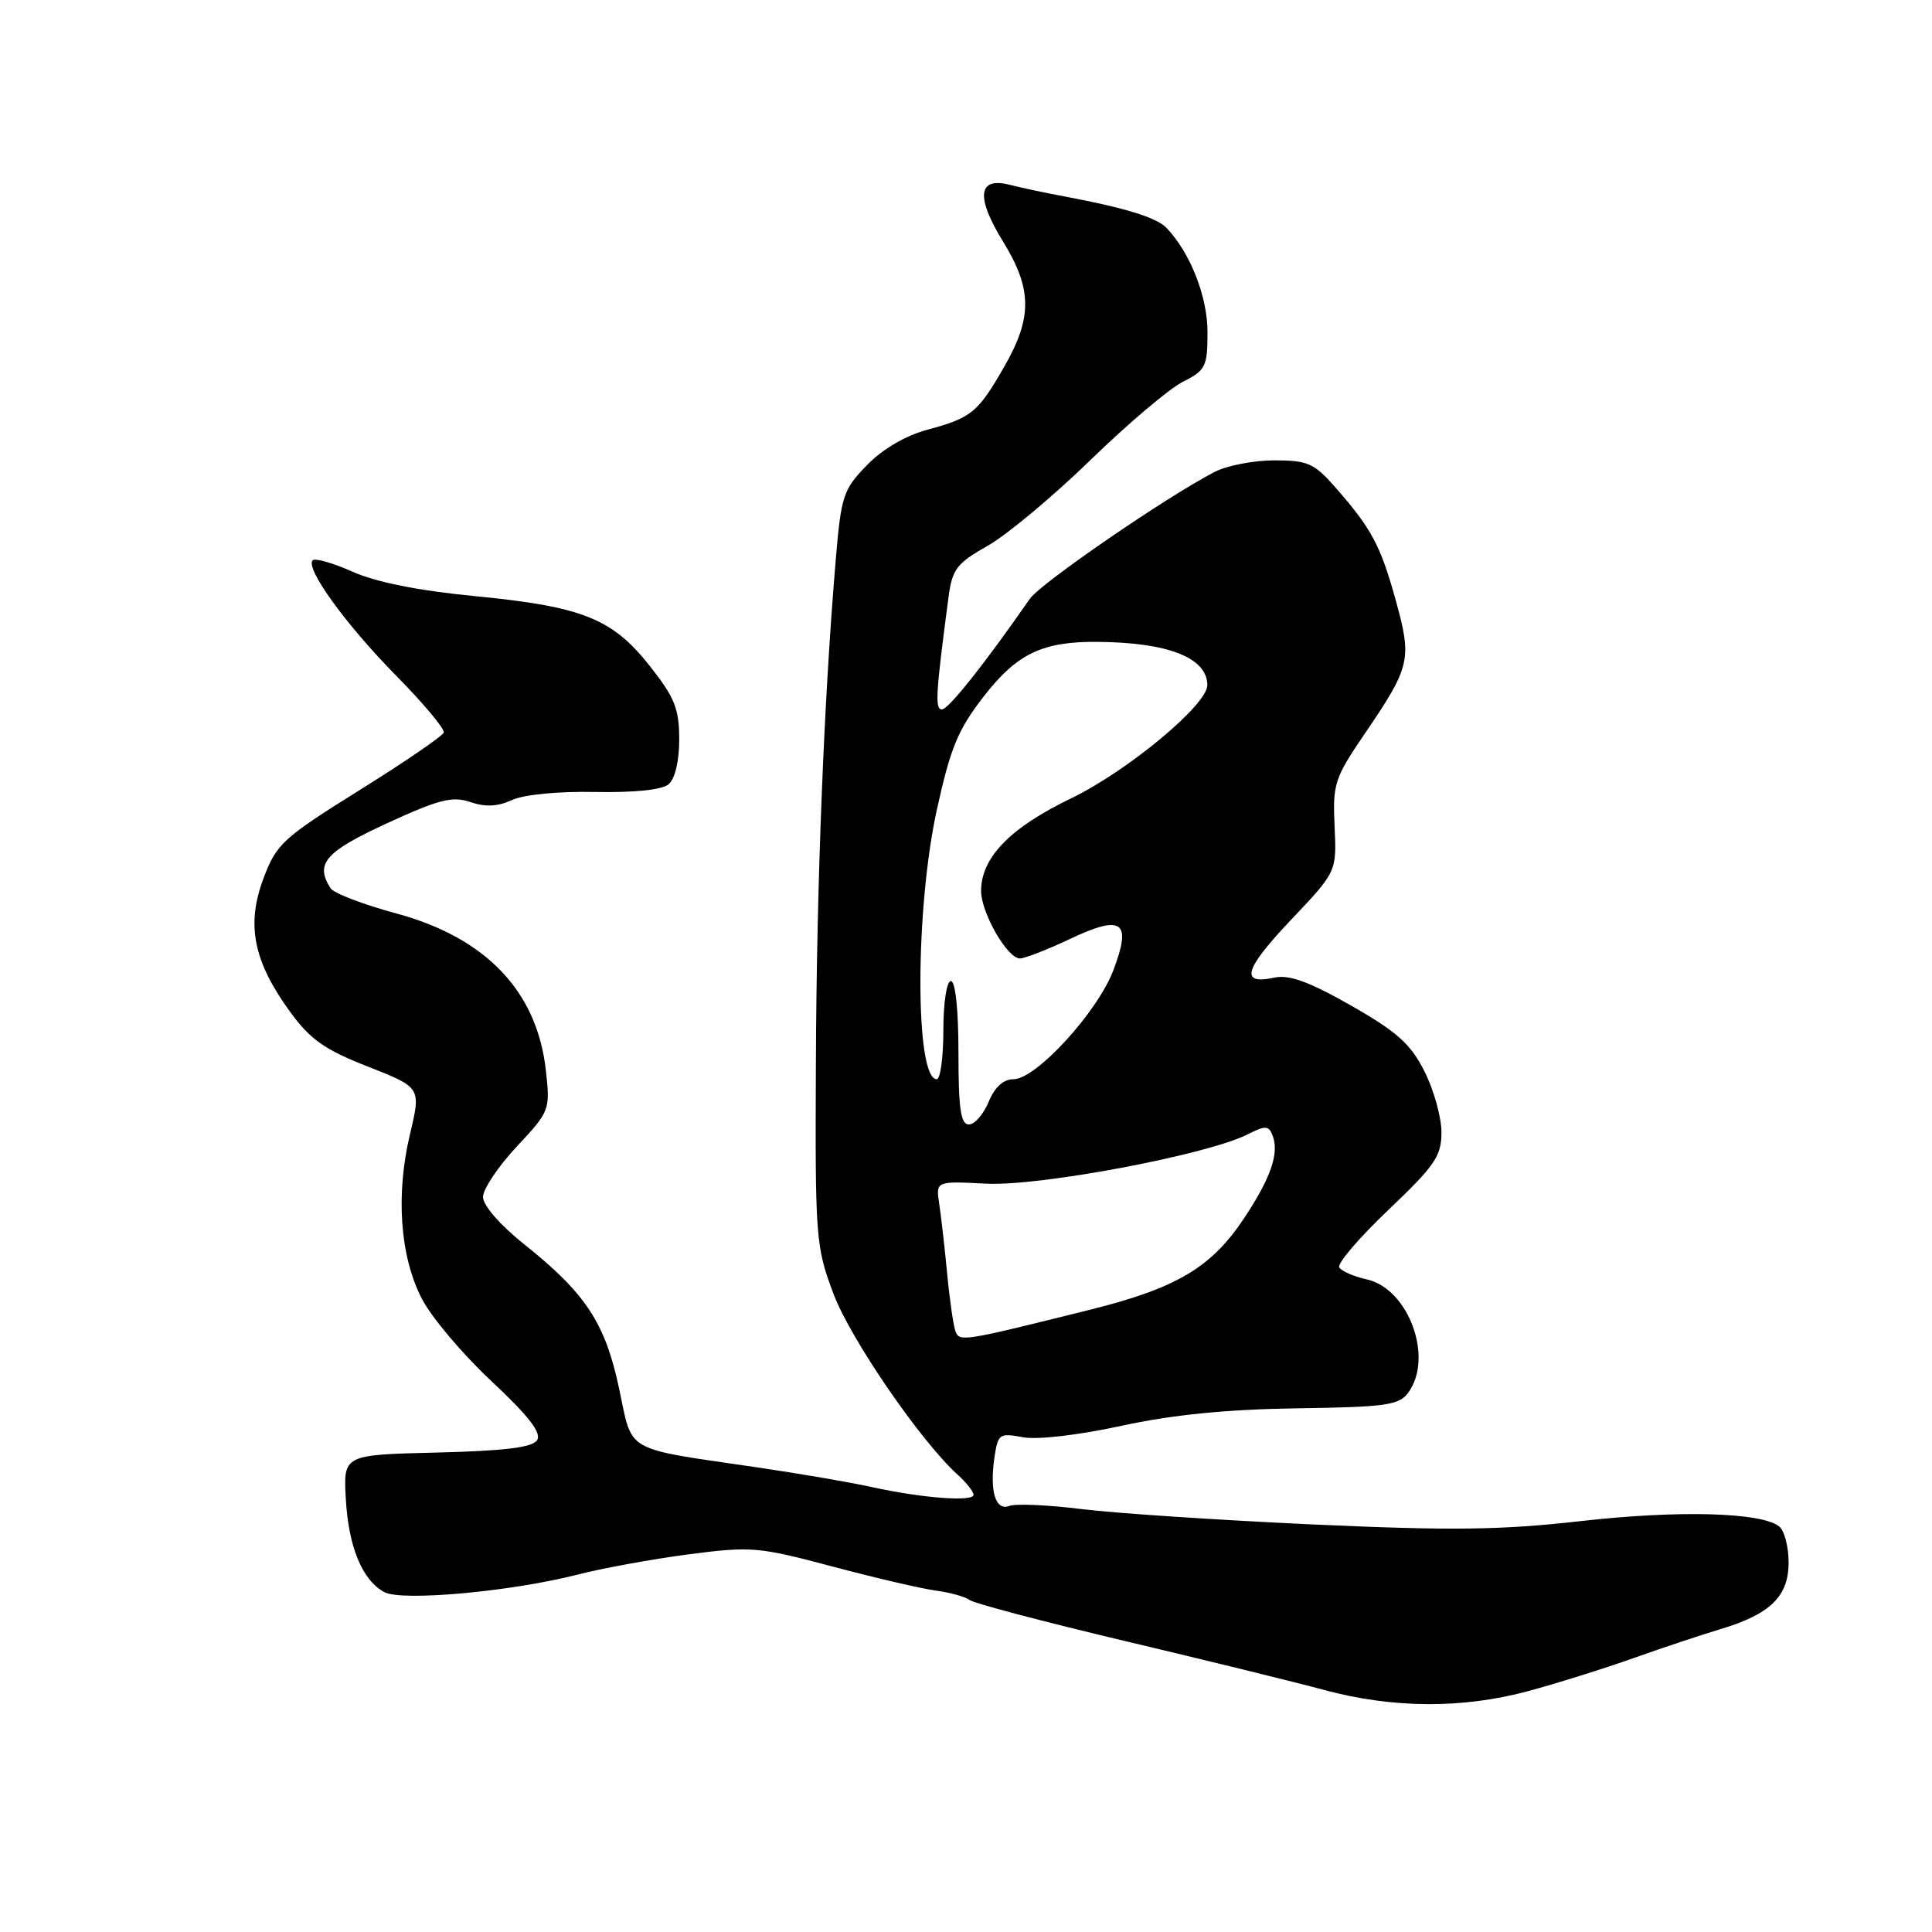 <?xml version="1.0" encoding="UTF-8" standalone="no"?>
<!DOCTYPE svg PUBLIC "-//W3C//DTD SVG 1.1//EN" "http://www.w3.org/Graphics/SVG/1.1/DTD/svg11.dtd" >
<svg xmlns="http://www.w3.org/2000/svg" xmlns:xlink="http://www.w3.org/1999/xlink" version="1.1" viewBox="0 0 256 256">
 <g >
 <path fill="currentColor"
d=" M 202.50 224.08 C 206.35 223.04 212.65 221.06 216.50 219.69 C 220.35 218.32 225.47 216.62 227.87 215.90 C 234.56 213.91 237.00 211.54 237.00 207.05 C 237.00 204.96 236.44 202.80 235.75 202.26 C 233.37 200.38 222.42 200.09 209.49 201.55 C 198.88 202.75 192.38 202.83 174.00 202.00 C 161.62 201.43 147.85 200.52 143.38 199.97 C 138.92 199.41 134.59 199.22 133.76 199.54 C 131.92 200.25 131.11 197.63 131.77 193.11 C 132.23 190.00 132.43 189.86 135.52 190.44 C 137.43 190.80 142.88 190.17 148.59 188.93 C 155.36 187.46 162.51 186.75 171.80 186.61 C 183.70 186.44 185.38 186.20 186.61 184.52 C 190.00 179.88 186.64 170.74 181.08 169.52 C 179.40 169.15 177.77 168.44 177.46 167.94 C 177.16 167.44 180.08 164.02 183.95 160.34 C 190.14 154.45 191.00 153.20 191.00 150.03 C 191.00 148.05 189.99 144.42 188.75 141.96 C 186.91 138.32 185.13 136.72 179.00 133.23 C 173.43 130.06 170.82 129.12 168.85 129.54 C 164.24 130.54 164.85 128.44 171.08 121.87 C 177.12 115.50 177.12 115.50 176.84 109.50 C 176.58 103.88 176.83 103.10 180.79 97.29 C 186.91 88.30 187.12 87.41 184.94 79.53 C 182.92 72.24 181.75 70.06 176.90 64.53 C 174.13 61.38 173.26 61.00 168.85 61.00 C 166.13 61.00 162.56 61.69 160.93 62.54 C 154.58 65.82 137.89 77.28 136.46 79.34 C 130.57 87.83 125.68 94.00 124.82 94.00 C 123.86 94.00 123.98 92.03 125.67 79.22 C 126.17 75.40 126.73 74.67 130.87 72.32 C 133.42 70.88 139.55 65.76 144.50 60.95 C 149.45 56.14 154.96 51.47 156.75 50.58 C 159.76 49.07 160.00 48.58 160.00 44.00 C 160.00 39.28 157.71 33.47 154.55 30.18 C 153.25 28.82 148.94 27.50 141.00 26.02 C 138.53 25.56 135.27 24.87 133.76 24.48 C 129.58 23.42 129.27 26.10 132.90 31.99 C 136.77 38.29 136.81 42.05 133.09 48.55 C 129.56 54.69 128.76 55.35 122.85 56.95 C 119.97 57.73 116.91 59.52 114.85 61.66 C 111.72 64.88 111.45 65.70 110.73 74.30 C 109.17 92.84 108.21 117.08 108.11 140.73 C 108.00 164.08 108.09 165.19 110.43 171.41 C 112.69 177.43 121.99 190.97 126.89 195.40 C 128.05 196.45 129.00 197.65 129.00 198.07 C 129.00 199.03 122.09 198.50 115.50 197.04 C 112.75 196.43 106.00 195.27 100.50 194.46 C 82.44 191.81 83.87 192.63 82.03 183.97 C 80.19 175.30 77.62 171.39 69.49 164.90 C 66.29 162.35 64.00 159.73 64.00 158.61 C 64.00 157.57 66.01 154.56 68.46 151.94 C 72.85 147.25 72.92 147.08 72.33 141.83 C 71.17 131.36 64.40 124.25 52.52 121.04 C 48.13 119.85 44.20 118.35 43.79 117.69 C 41.72 114.43 43.08 112.87 51.25 109.10 C 58.17 105.92 59.95 105.46 62.33 106.28 C 64.32 106.96 65.95 106.88 67.83 106.01 C 69.39 105.29 73.96 104.84 78.83 104.94 C 83.99 105.04 87.71 104.66 88.58 103.93 C 89.44 103.22 90.00 100.88 90.00 97.97 C 90.00 93.91 89.40 92.42 86.09 88.23 C 81.11 81.94 77.18 80.37 62.83 78.98 C 55.49 78.27 49.83 77.14 46.75 75.77 C 44.14 74.61 41.75 73.92 41.43 74.24 C 40.40 75.27 45.82 82.76 52.53 89.57 C 56.14 93.23 58.96 96.61 58.80 97.07 C 58.63 97.54 53.61 100.98 47.62 104.71 C 37.44 111.07 36.63 111.81 34.90 116.43 C 32.61 122.54 33.58 127.38 38.41 134.03 C 41.11 137.75 42.99 139.07 48.75 141.33 C 55.80 144.10 55.80 144.10 54.32 150.30 C 52.42 158.32 53.00 166.45 55.88 172.06 C 57.13 174.50 61.28 179.43 65.11 183.00 C 70.09 187.67 71.80 189.88 71.16 190.84 C 70.52 191.80 66.84 192.25 57.89 192.47 C 45.50 192.77 45.50 192.77 45.82 198.58 C 46.18 204.99 48.00 209.40 50.94 210.97 C 53.27 212.21 67.72 210.90 76.54 208.64 C 79.82 207.80 86.43 206.59 91.23 205.96 C 99.51 204.88 100.49 204.96 110.23 207.55 C 115.88 209.06 122.08 210.50 124.00 210.76 C 125.92 211.02 127.95 211.59 128.50 212.02 C 129.05 212.45 138.28 214.88 149.00 217.43 C 159.72 219.97 171.65 222.90 175.50 223.94 C 184.59 226.38 193.78 226.43 202.50 224.08 Z  M 126.61 176.42 C 126.34 175.71 125.84 172.29 125.51 168.82 C 125.18 165.34 124.70 161.15 124.45 159.50 C 124.00 156.50 124.00 156.50 130.68 156.84 C 137.75 157.21 159.90 153.03 165.27 150.33 C 167.69 149.11 168.11 149.12 168.63 150.47 C 169.52 152.80 168.41 156.04 164.89 161.36 C 160.52 167.95 155.96 170.67 144.38 173.56 C 127.56 177.75 127.15 177.82 126.61 176.42 Z  M 127.00 139.50 C 127.00 133.83 126.60 130.00 126.00 130.00 C 125.44 130.00 125.00 132.83 125.00 136.50 C 125.00 140.07 124.61 143.00 124.12 143.00 C 121.23 143.00 121.24 120.50 124.14 107.28 C 125.95 99.06 126.94 96.66 130.39 92.23 C 134.79 86.58 138.16 84.98 145.50 85.05 C 154.83 85.14 159.94 87.16 159.98 90.77 C 160.02 93.37 149.38 102.20 141.86 105.82 C 133.83 109.69 130.00 113.65 130.00 118.06 C 130.01 120.96 133.48 127.00 135.14 127.00 C 135.78 127.00 138.77 125.84 141.77 124.42 C 148.72 121.13 150.01 122.06 147.51 128.60 C 145.40 134.14 137.27 143.00 134.31 143.00 C 132.96 143.00 131.81 144.04 131.00 146.00 C 130.32 147.65 129.14 149.00 128.38 149.00 C 127.30 149.00 127.00 146.91 127.00 139.50 Z "/>
</g>
</svg>